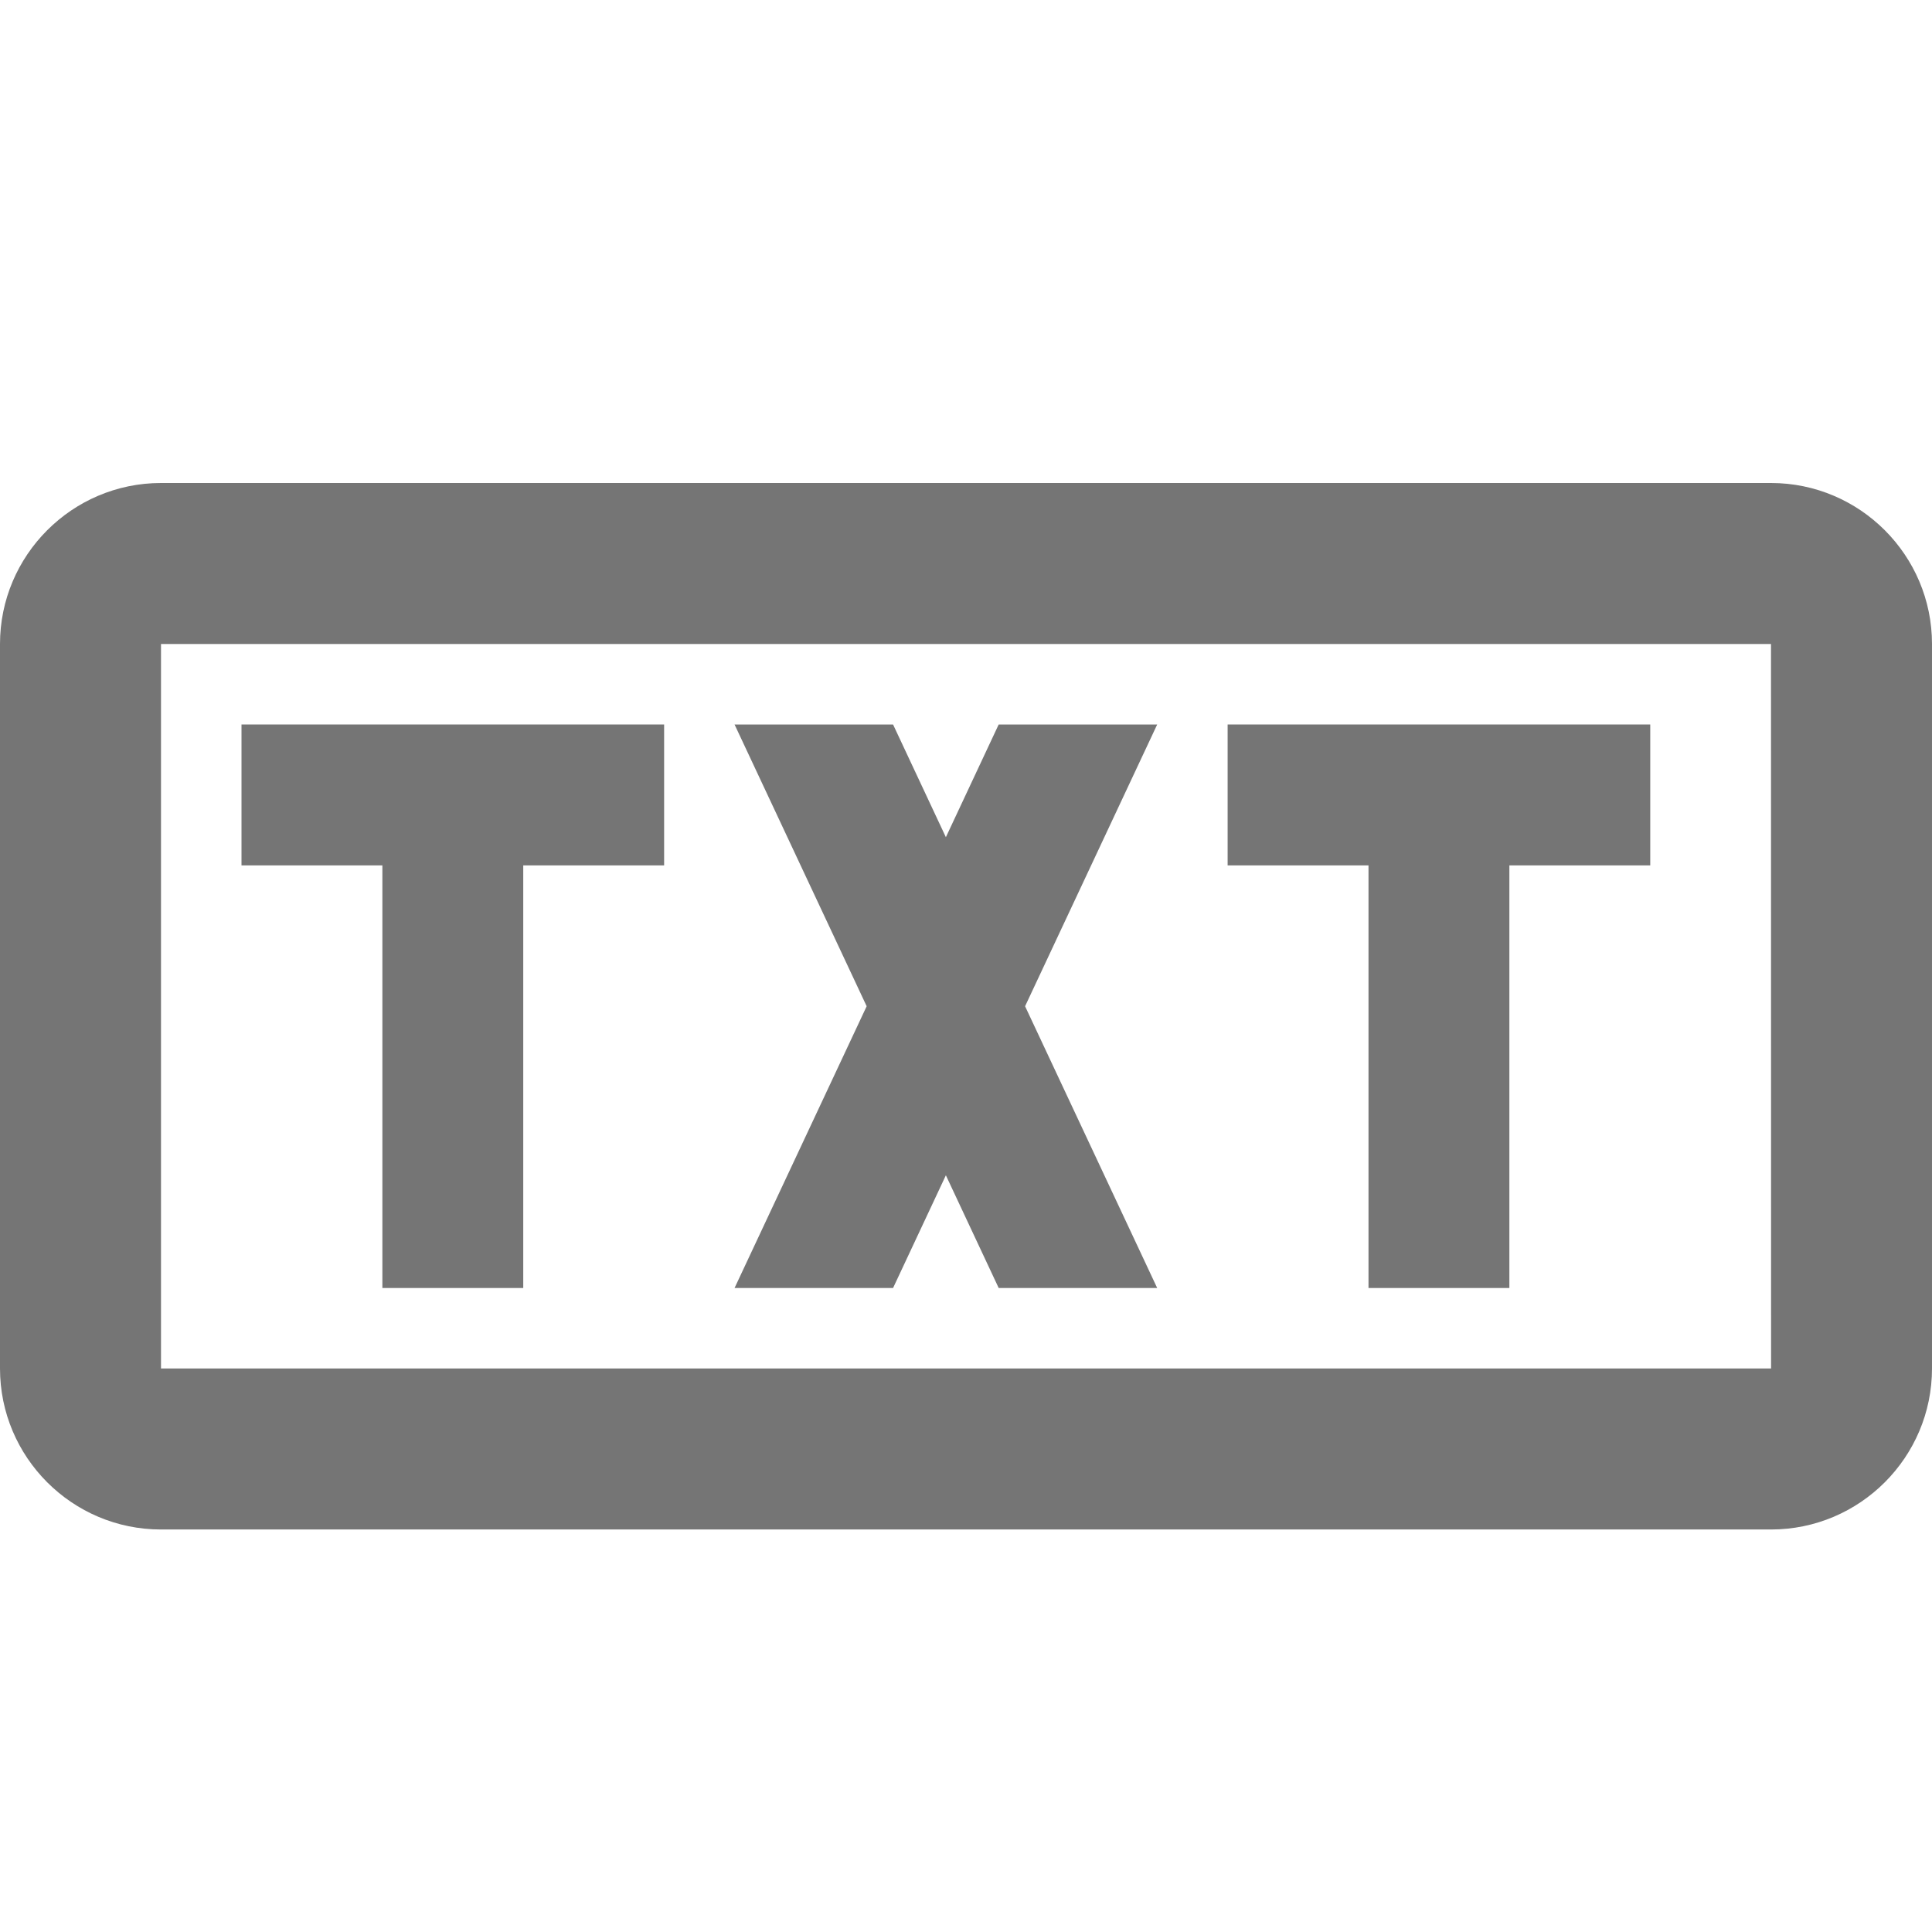<?xml version="1.0" encoding="iso-8859-1"?>
<!-- Generator: Adobe Illustrator 16.0.0, SVG Export Plug-In . SVG Version: 6.00 Build 0)  -->
<!DOCTYPE svg PUBLIC "-//W3C//DTD SVG 1.1//EN" "http://www.w3.org/Graphics/SVG/1.1/DTD/svg11.dtd">
<svg version="1.1" xmlns="http://www.w3.org/2000/svg" xmlns:xlink="http://www.w3.org/1999/xlink" x="0px" y="0px" width="24px"
	 height="24px" viewBox="0 0 24 24" style="enable-background:new 0 0 24 24;" xml:space="preserve">
<g id="Frame_-_24px">
	<rect style="fill:none;" width="24" height="24"/>
</g>
<g id="Line_Icons">
	<g>
		<polygon style="fill:#757575;" points="3,10.75 4.75,10.75 4.75,16 6.5,16 6.5,10.75 8.25,10.75 8.25,9 3,9 		"/>
		<polygon style="fill:#757575;" points="15.25,10.75 17,10.75 17,16 18.75,16 18.75,10.75 20.5,10.75 20.5,9 15.25,9 		"/>
		<polygon style="fill:#757575;" points="12.406,9 11.75,10.4 11.094,9 9.125,9 10.766,12.5 9.125,16 11.094,16 11.75,14.6 
			12.406,16 14.375,16 12.734,12.5 14.375,9 		"/>
		<path style="fill:#757575;" d="M22,6H2C0.897,6,0,6.898,0,8v9c0,1.103,0.897,2,2,2h20c1.103,0,2-0.897,2-2V8
			C24,6.898,23.103,6,22,6z M2,17V8h20l0.001,9H2z"/>
	</g>
</g>
</svg>

